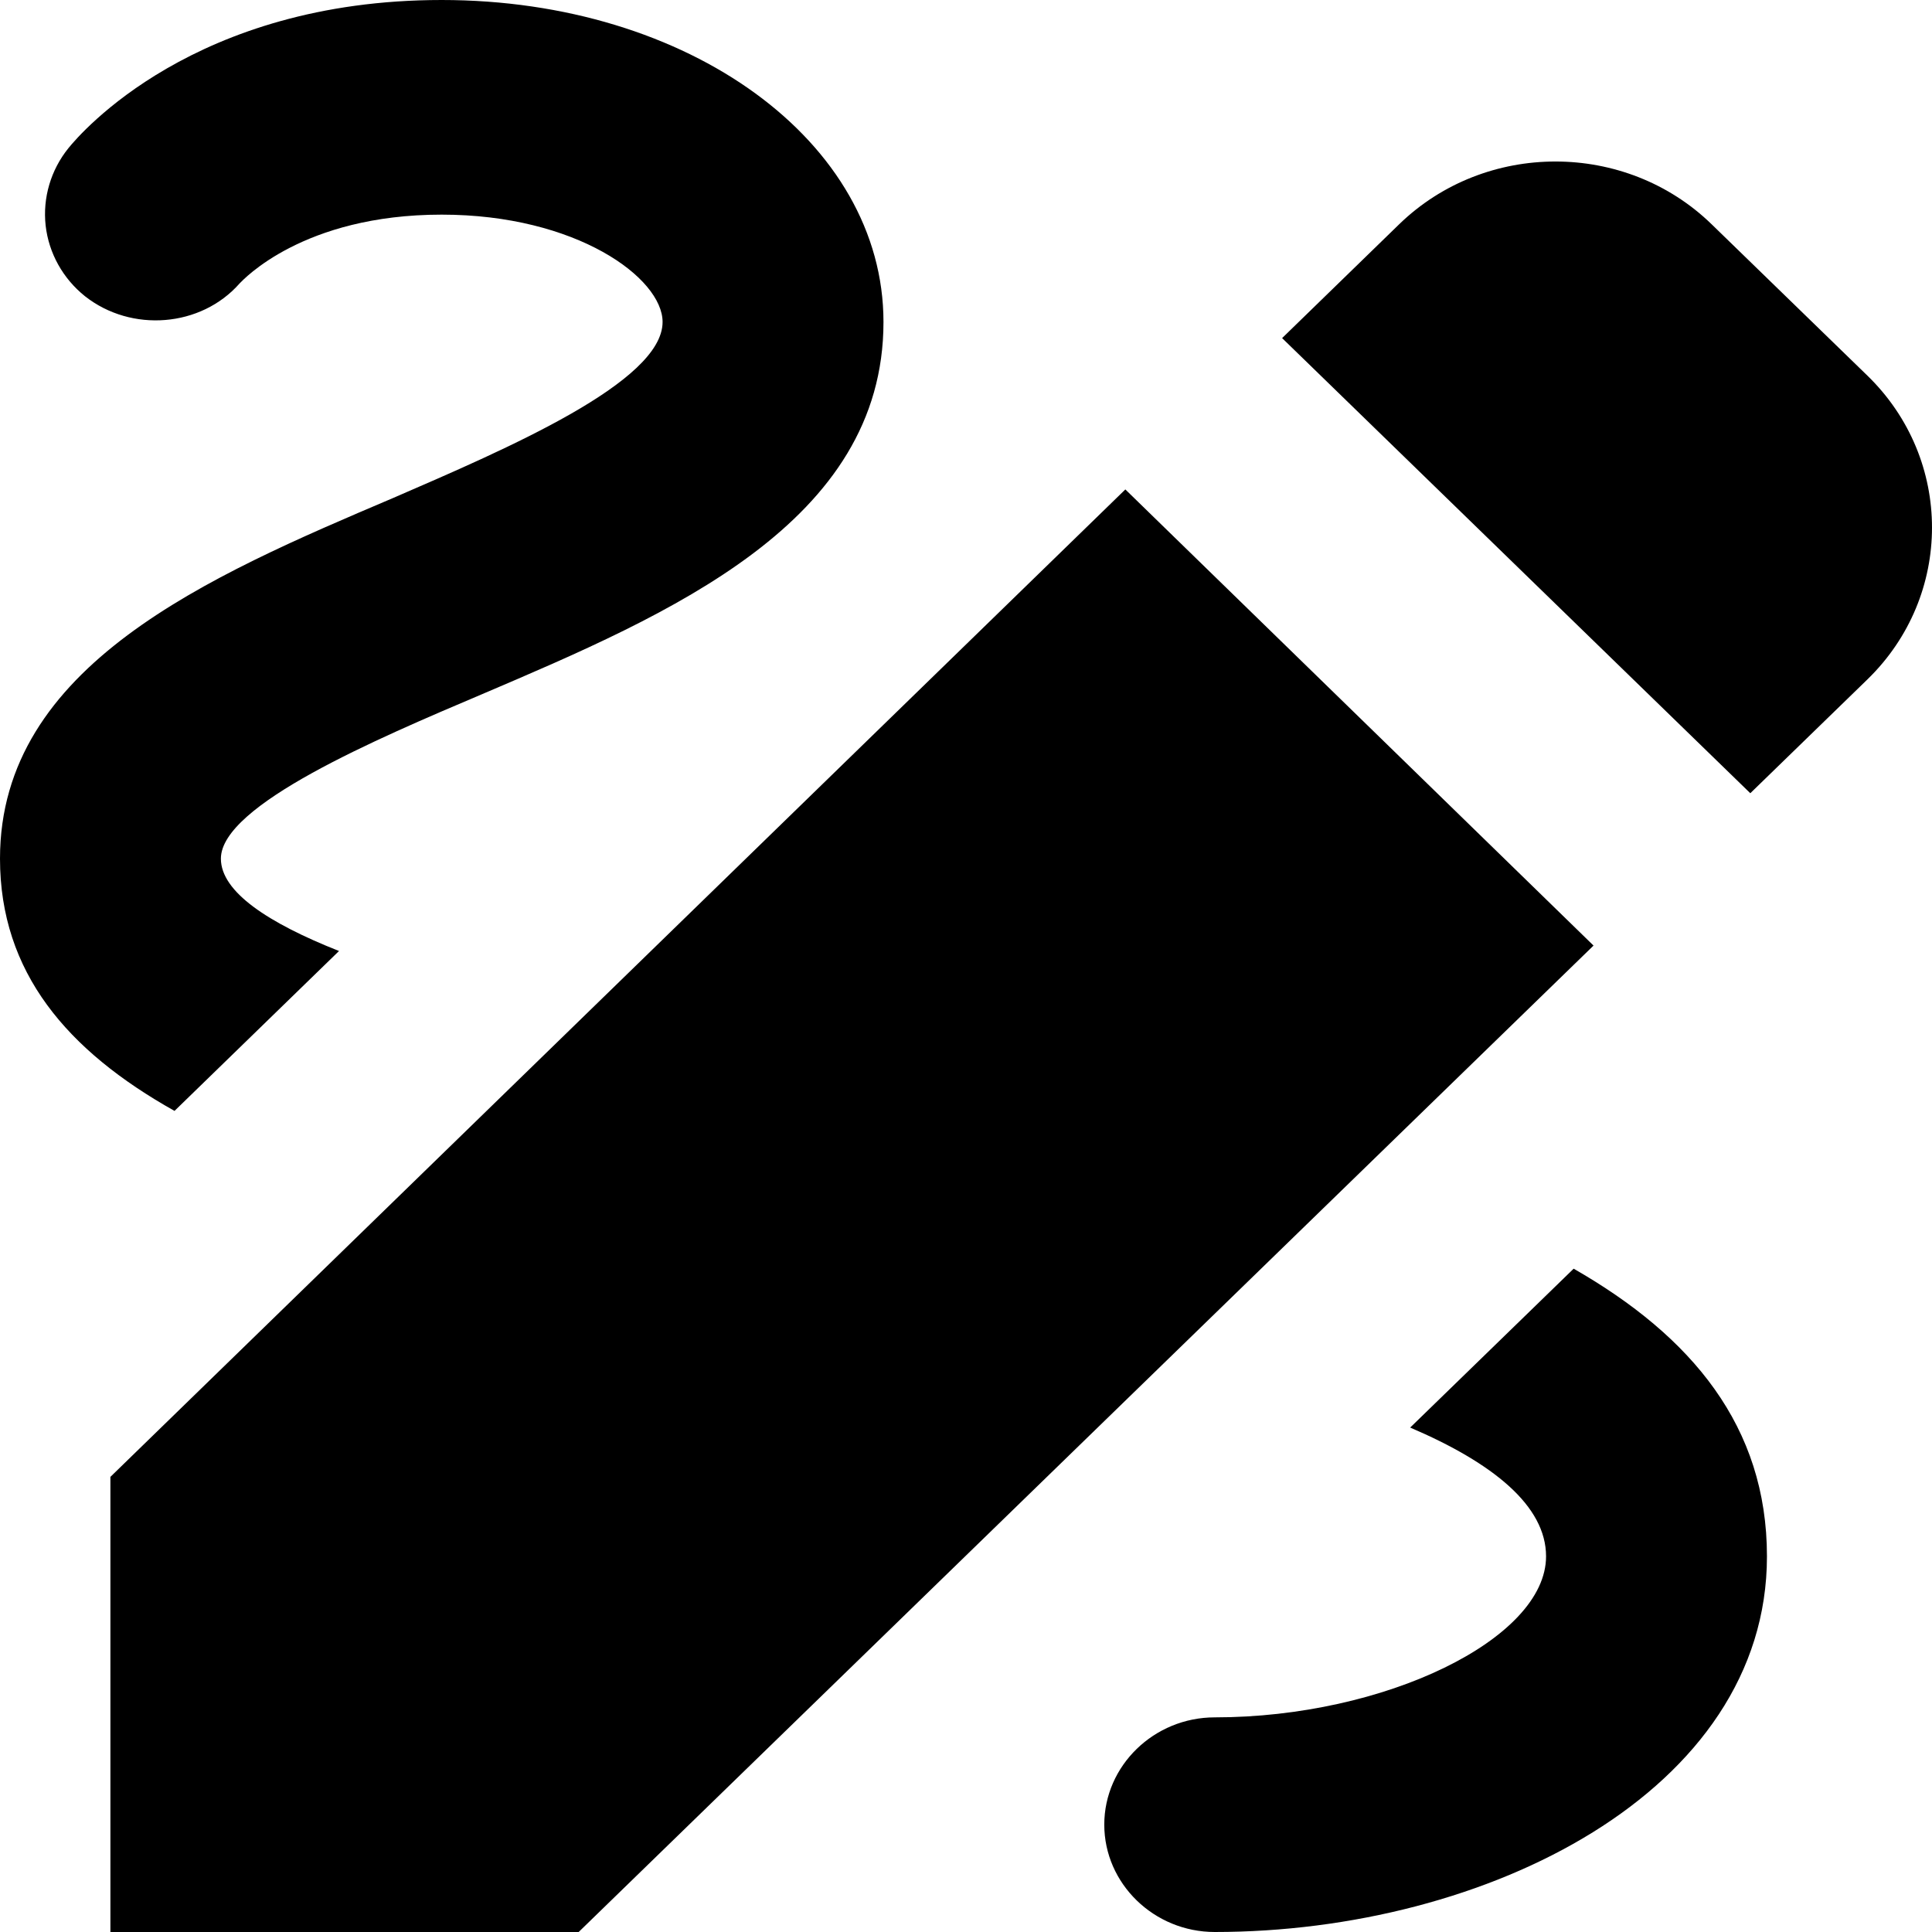 <svg width="21" height="21" viewBox="0 0 21 21" fill="none" xmlns="http://www.w3.org/2000/svg">
<path d="M19.025 8.622L20.298 7.385C21.234 6.475 21.234 4.993 20.298 4.083L18.605 2.438C17.669 1.528 16.145 1.528 15.208 2.438L13.936 3.675L19.025 8.622ZM12.232 5.32L1.2 16.053V21H6.29L17.321 10.278L12.232 5.32ZM19.206 16.917C19.206 19.472 16.157 21 13.204 21C12.544 21 12.003 20.475 12.003 19.833C12.003 19.192 12.544 18.667 13.204 18.667C15.052 18.667 16.805 17.815 16.805 16.917C16.805 16.368 16.229 15.902 15.328 15.517L17.105 13.79C18.389 14.525 19.206 15.505 19.206 16.917ZM1.897 12.075C0.732 11.422 0 10.57 0 9.333C0 7.233 2.269 6.265 4.273 5.413C5.51 4.877 7.202 4.153 7.202 3.5C7.202 3.022 6.266 2.333 4.801 2.333C3.289 2.333 2.641 3.045 2.605 3.08C2.185 3.558 1.428 3.617 0.924 3.22C0.684 3.028 0.53 2.752 0.496 2.451C0.463 2.15 0.552 1.848 0.744 1.61C0.876 1.447 2.113 0 4.801 0C7.49 0 9.603 1.54 9.603 3.5C9.603 5.682 7.286 6.673 5.234 7.548C4.105 8.027 2.401 8.75 2.401 9.333C2.401 9.695 2.917 10.033 3.685 10.337L1.897 12.075Z" fill="black"/>
</svg>
